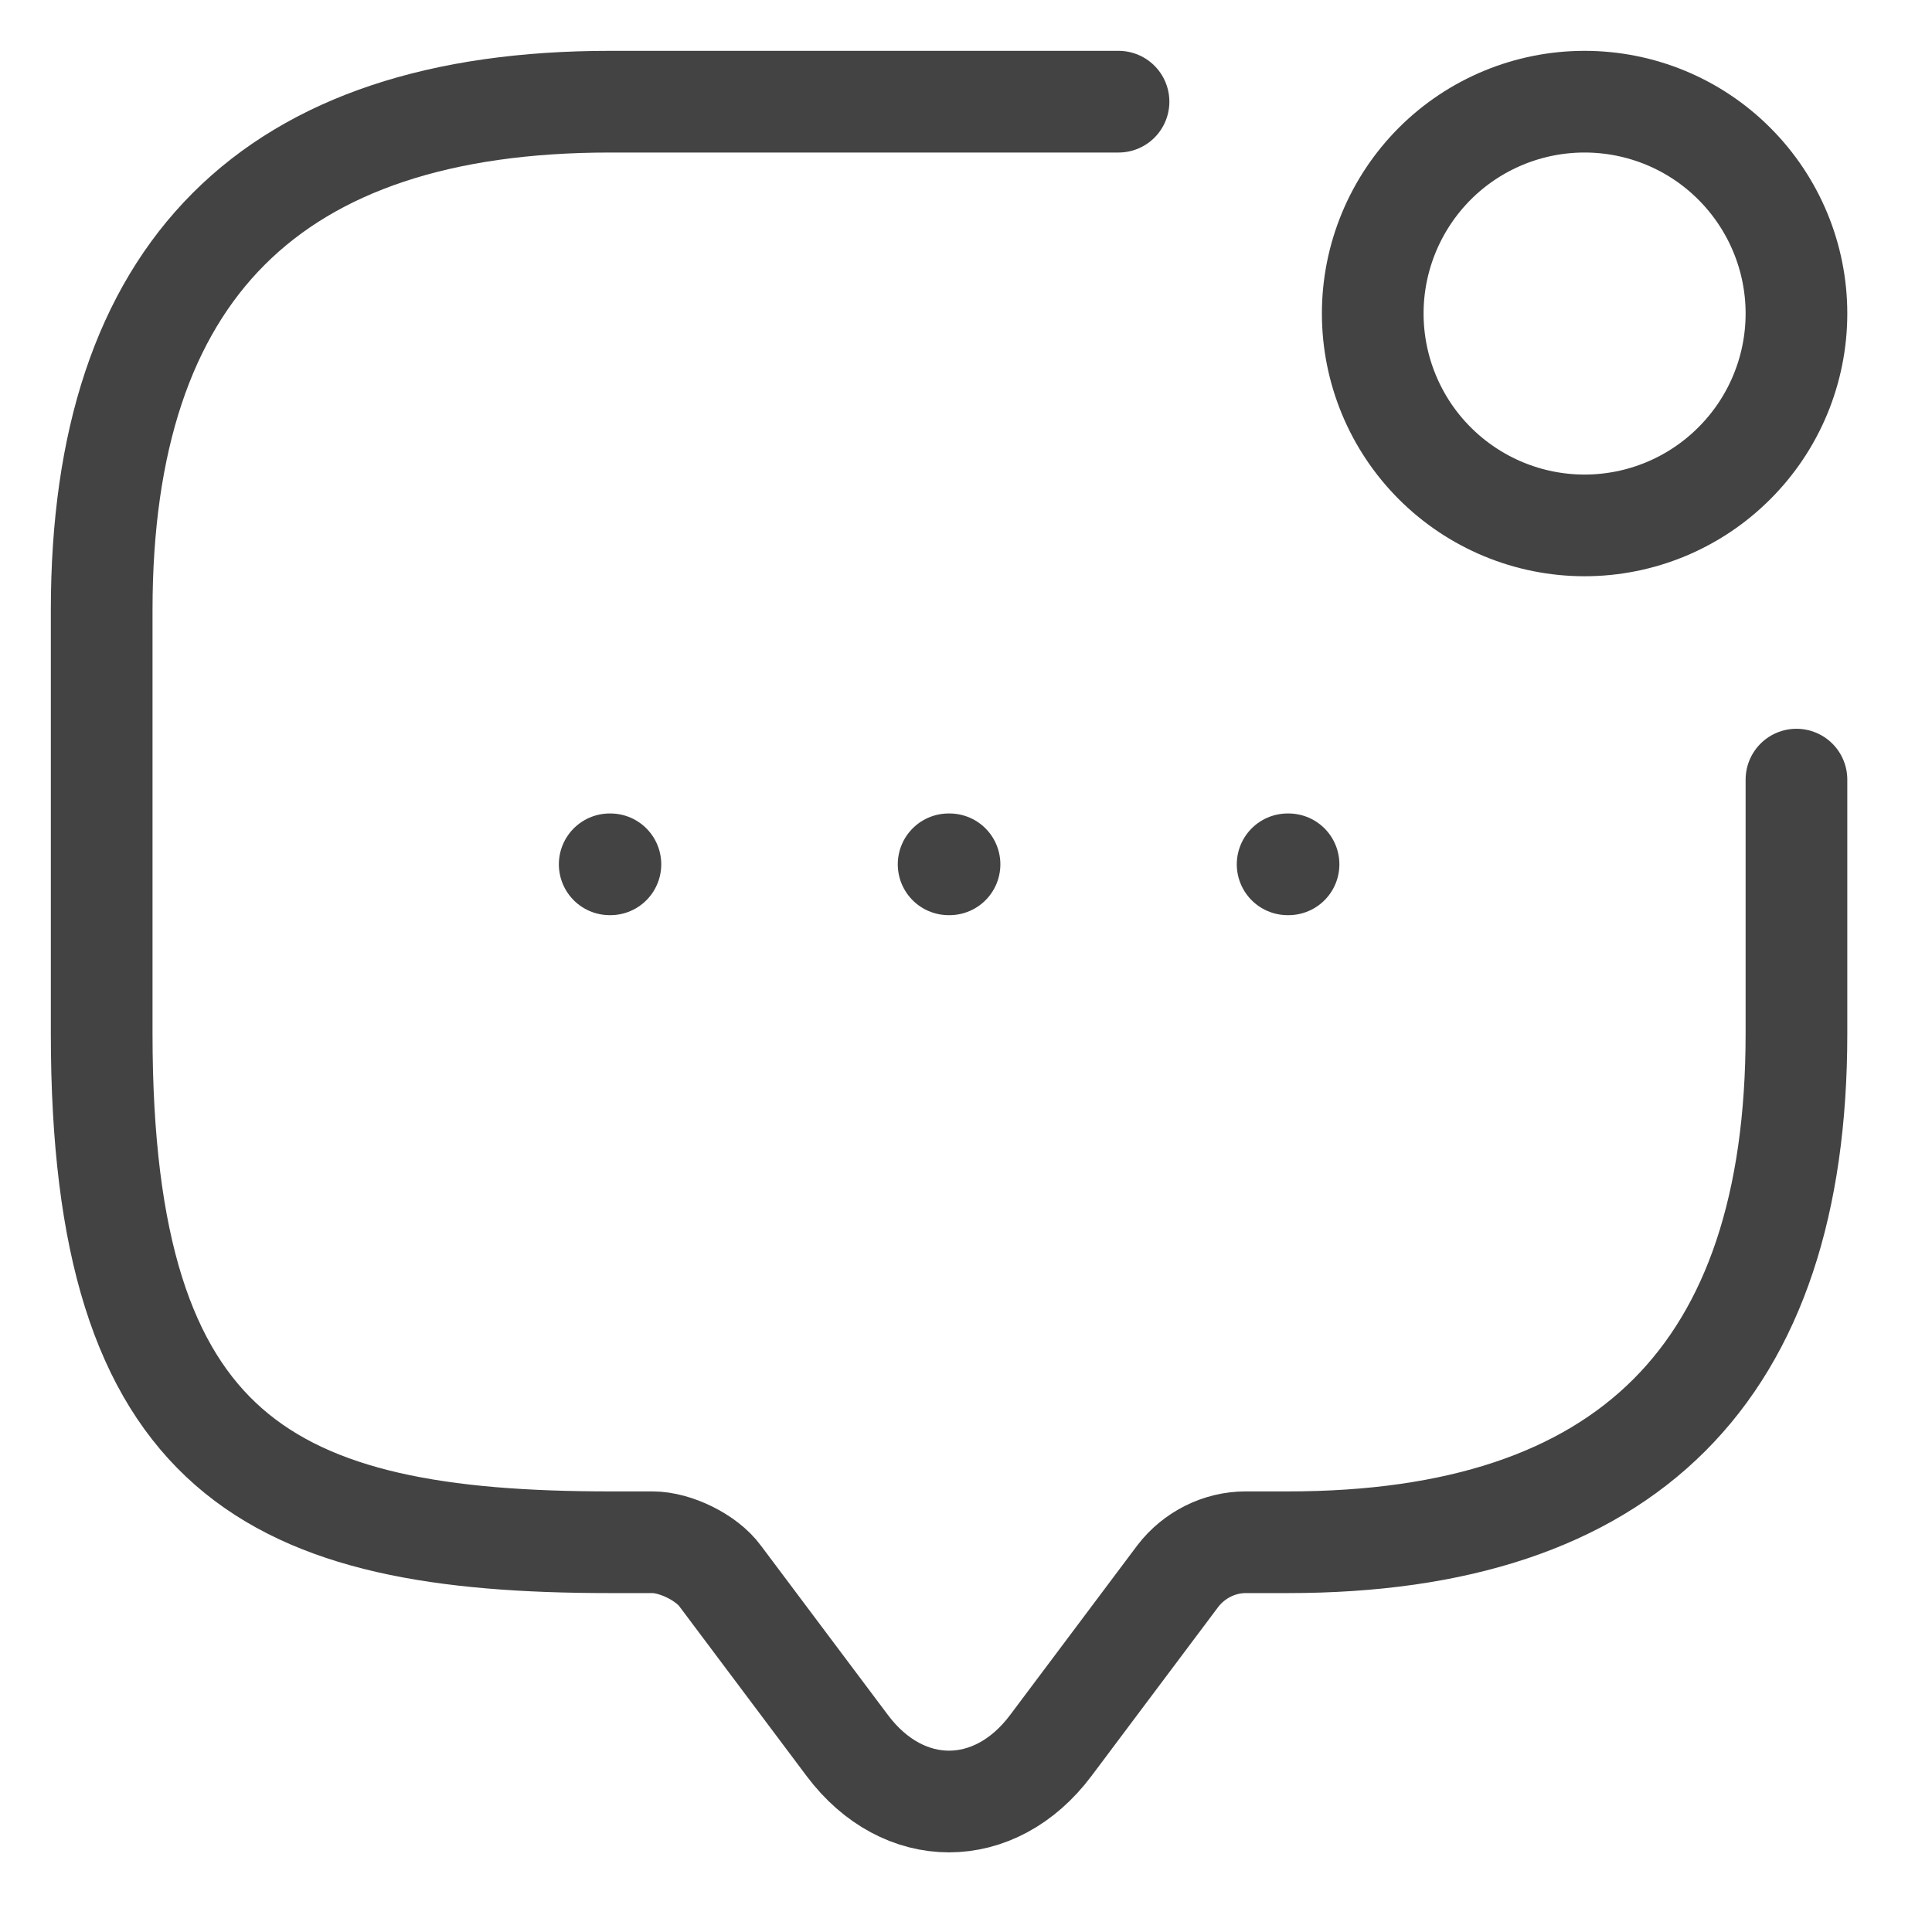 <svg width="19" height="19" viewBox="0 0 19 19" fill="none" xmlns="http://www.w3.org/2000/svg">
<path d="M17.667 7.667V10.167C17.667 13.5 16 15.167 12.667 15.167H12.25C11.992 15.167 11.742 15.292 11.583 15.5L10.333 17.167C9.783 17.9 8.883 17.9 8.333 17.167L7.083 15.5C6.95 15.317 6.642 15.167 6.417 15.167H6C2.667 15.167 1 14.333 1 10.167V6C1 2.667 2.667 1 6 1H11" stroke="#434343" stroke-miterlimit="10" stroke-linecap="round" stroke-linejoin="round"/>
<path d="M15.583 5.167C16.136 5.167 16.666 4.947 17.056 4.556C17.447 4.166 17.667 3.636 17.667 3.083C17.667 2.531 17.447 2.001 17.056 1.61C16.666 1.219 16.136 1 15.583 1C15.031 1 14.501 1.219 14.11 1.61C13.72 2.001 13.5 2.531 13.5 3.083C13.5 3.636 13.72 4.166 14.11 4.556C14.501 4.947 15.031 5.167 15.583 5.167Z" stroke="#434343" stroke-linecap="round" stroke-linejoin="round"/>
<path d="M12.663 8.5H12.672M9.329 8.5H9.338M5.996 8.5H6.003" stroke="#434343" stroke-linecap="round" stroke-linejoin="round"/>
</svg>
